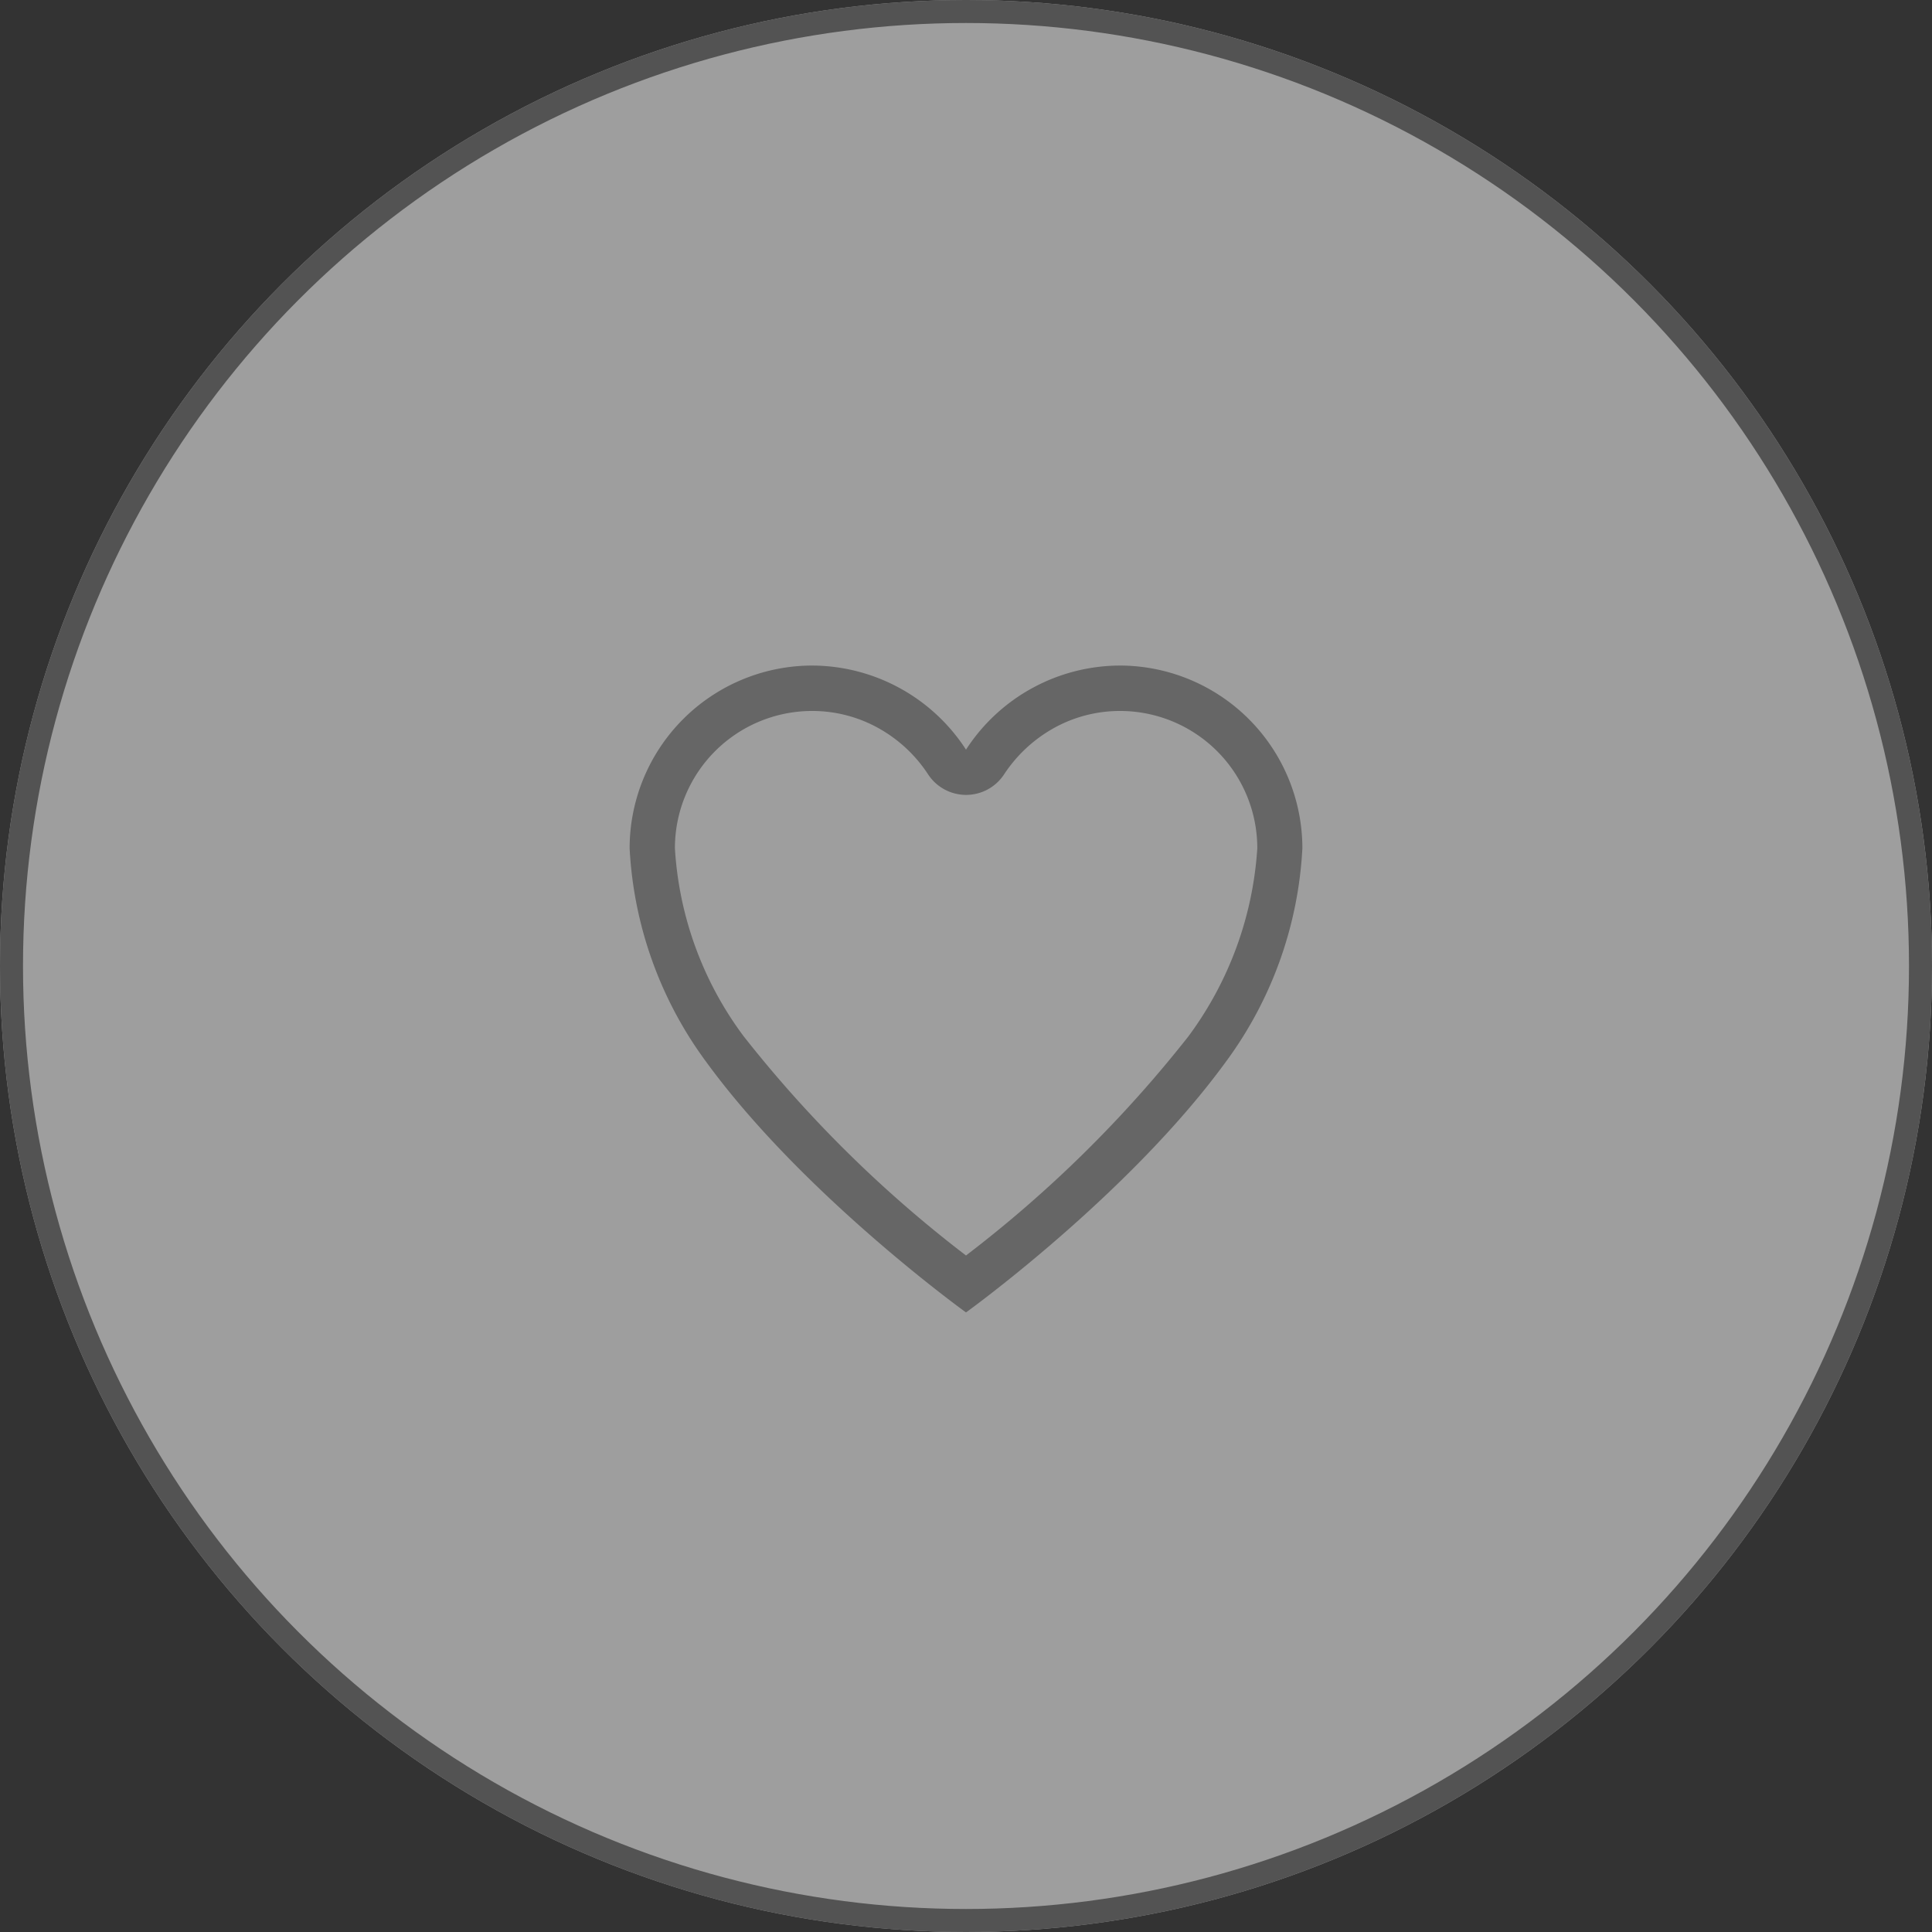 <svg id="Component_10_1" data-name="Component 10 – 1" xmlns="http://www.w3.org/2000/svg" width="84" height="84" viewBox="0 0 84 84">
  <rect x="0" y="0" width="84" height="84" fill="#333333" stroke="none"/>
  <g id="Ellipse_5" data-name="Ellipse 5" fill="#fff" stroke="#707070" stroke-width="1" opacity="0.524">
    <circle cx="42" cy="42" r="42" stroke="none"/>
    <circle cx="42" cy="42" r="41.5" fill="none"/>
  </g>
  <g id="Icon_material-photo-camera" data-name="Icon material-photo-camera" transform="translate(27.375 28.937)" opacity="0.997">
    <path id="Icon_ionic-ios-heart-empty" data-name="Icon ionic-ios-heart-empty" d="M24.75,3.938h-.07A8,8,0,0,0,18,7.594a8,8,0,0,0-6.68-3.656h-.07a7.949,7.949,0,0,0-7.875,7.945,17.115,17.115,0,0,0,3.361,9.33C10.969,27,18,32.063,18,32.063S25.031,27,29.264,21.213a17.115,17.115,0,0,0,3.361-9.33A7.949,7.949,0,0,0,24.75,3.938Zm2.925,16.116A53.929,53.929,0,0,1,18,29.587a54.01,54.01,0,0,1-9.675-9.541,15.169,15.169,0,0,1-2.981-8.163,5.966,5.966,0,0,1,5.92-5.97h.063a5.9,5.9,0,0,1,2.89.759,6.144,6.144,0,0,1,2.137,2,1.975,1.975,0,0,0,3.3,0,6.205,6.205,0,0,1,2.138-2,5.9,5.9,0,0,1,2.89-.759h.063a5.966,5.966,0,0,1,5.92,5.97A15.361,15.361,0,0,1,27.675,20.053Z" transform="translate(-3.375 -3.938)" fill="#666"/>
  </g>
</svg>
